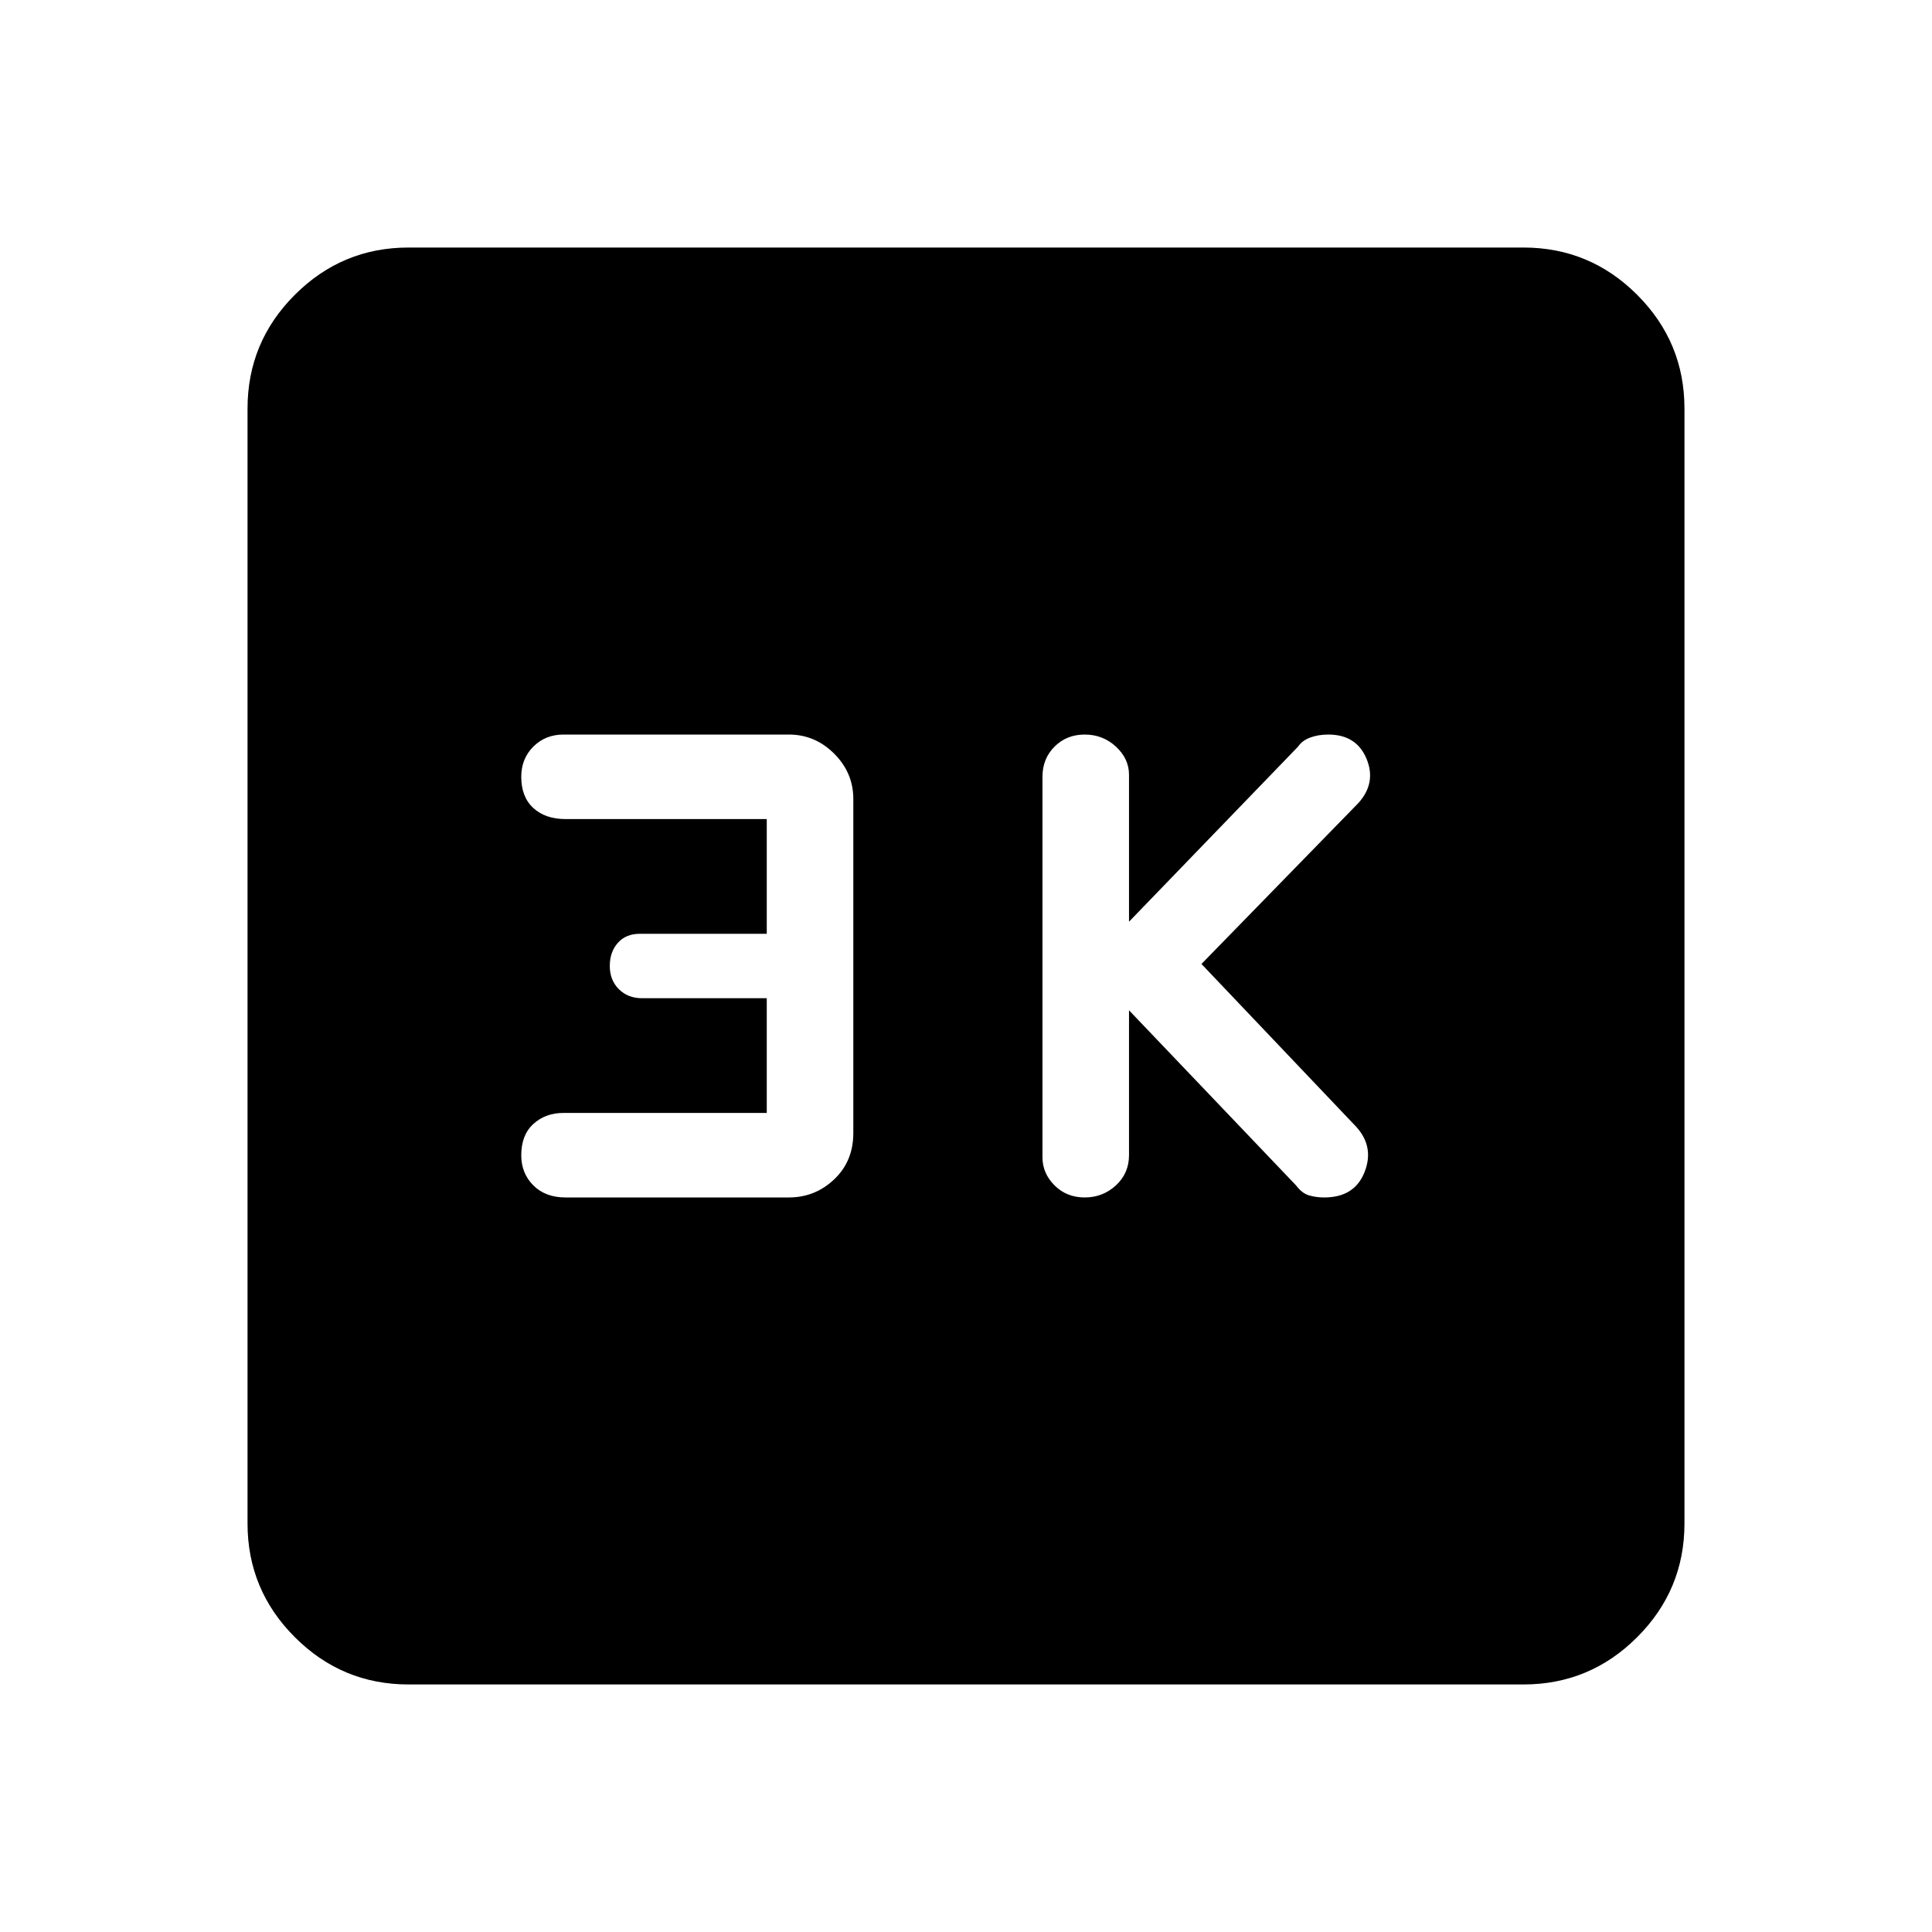 <svg xmlns="http://www.w3.org/2000/svg" height="40" width="40"><path d="M22.458 24.792Q22.833 24.792 23.104 24.542Q23.375 24.292 23.375 23.917V20.917L26.833 24.542Q26.958 24.708 27.104 24.75Q27.25 24.792 27.417 24.792Q28.042 24.792 28.25 24.271Q28.458 23.75 28.083 23.333L24.875 19.958L28.125 16.625Q28.5 16.208 28.292 15.708Q28.083 15.208 27.5 15.208Q27.292 15.208 27.125 15.271Q26.958 15.333 26.875 15.458L23.375 19.083V16.042Q23.375 15.708 23.104 15.458Q22.833 15.208 22.458 15.208Q22.083 15.208 21.833 15.458Q21.583 15.708 21.583 16.083V23.958Q21.583 24.292 21.833 24.542Q22.083 24.792 22.458 24.792ZM11.708 24.792H16.333Q16.875 24.792 17.271 24.417Q17.667 24.042 17.667 23.458V16.542Q17.667 16 17.271 15.604Q16.875 15.208 16.333 15.208H11.667Q11.292 15.208 11.042 15.458Q10.792 15.708 10.792 16.083Q10.792 16.5 11.042 16.729Q11.292 16.958 11.708 16.958H15.875V19.333H13.25Q12.958 19.333 12.792 19.521Q12.625 19.708 12.625 20Q12.625 20.292 12.812 20.479Q13 20.667 13.292 20.667H15.875V23.042H11.667Q11.292 23.042 11.042 23.271Q10.792 23.5 10.792 23.917Q10.792 24.292 11.042 24.542Q11.292 24.792 11.708 24.792ZM8.458 34.875Q7.083 34.875 6.104 33.896Q5.125 32.917 5.125 31.542V8.458Q5.125 7.083 6.104 6.104Q7.083 5.125 8.458 5.125H31.542Q32.917 5.125 33.896 6.104Q34.875 7.083 34.875 8.458V31.542Q34.875 32.917 33.896 33.896Q32.917 34.875 31.542 34.875Z"/></svg>